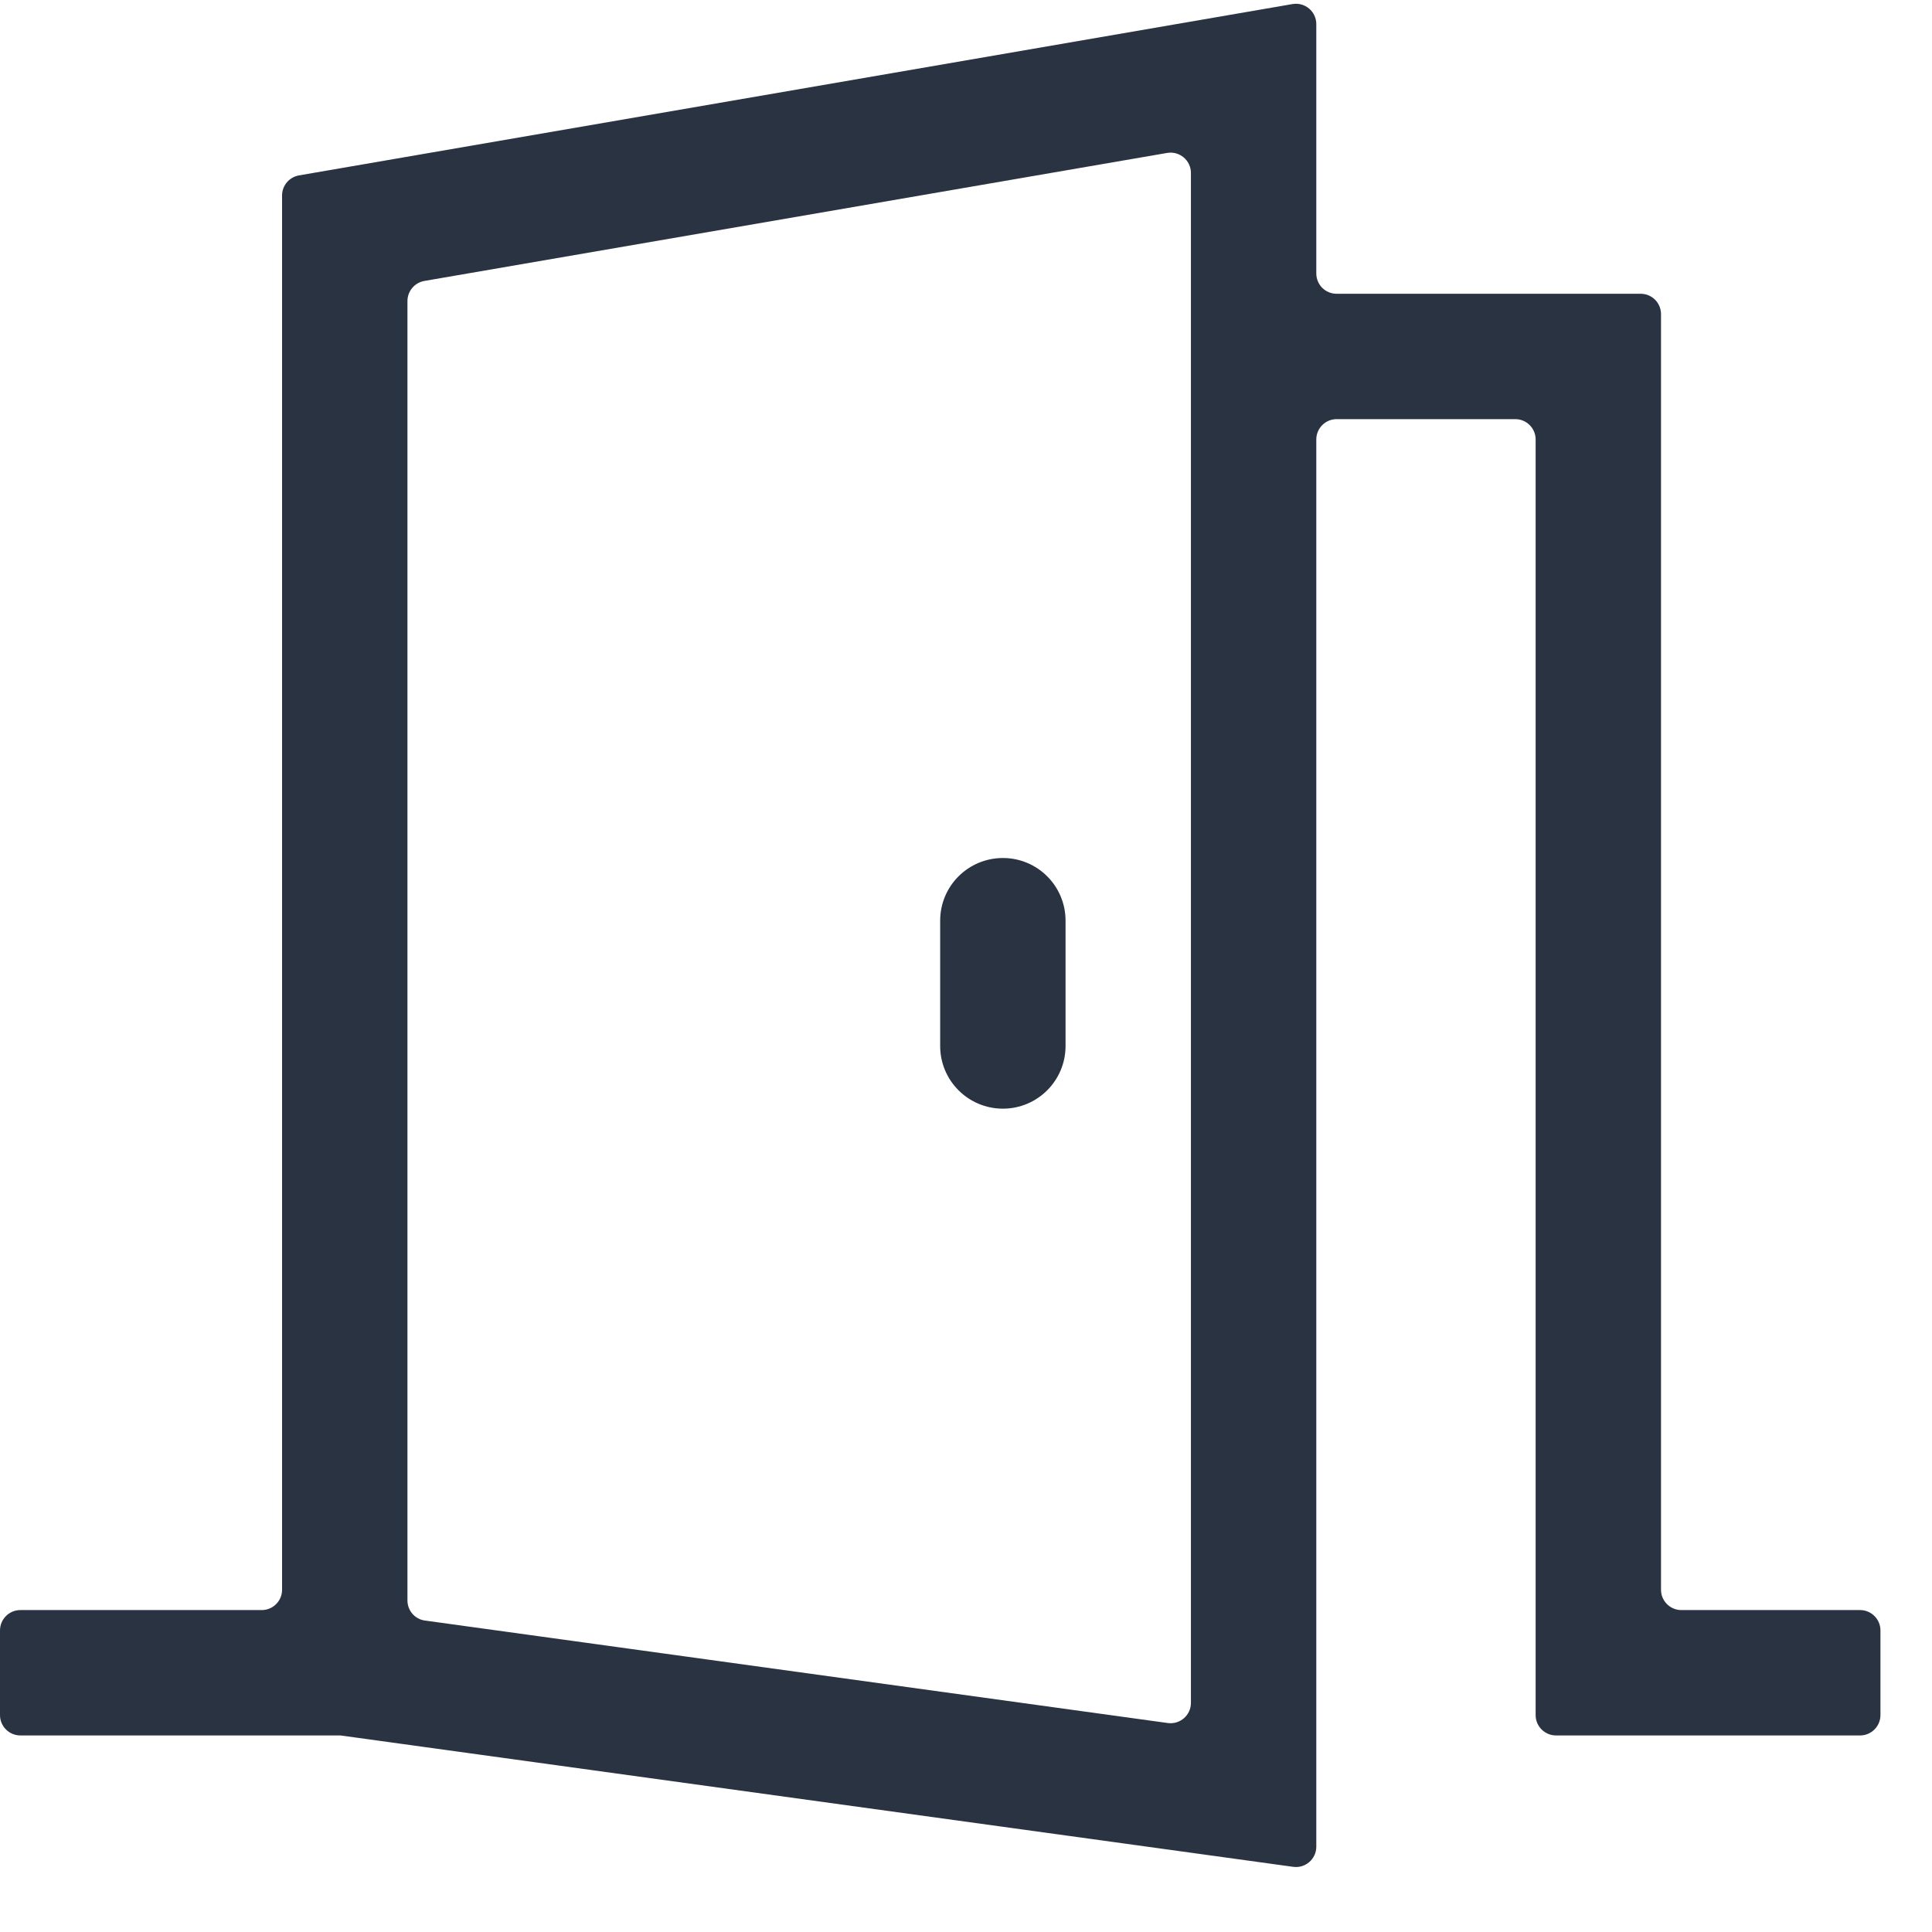 <svg width="19" height="19" viewBox="0 0 19 19" fill="none" xmlns="http://www.w3.org/2000/svg">
<path d="M16.535 15.834C16.425 15.834 16.335 15.745 16.335 15.634V3.089C16.335 2.979 16.246 2.889 16.135 2.889H13.145C13.034 2.889 12.945 2.8 12.945 2.689V0.237C12.945 0.113 12.833 0.019 12.711 0.04L2.94 1.725C2.844 1.742 2.774 1.825 2.774 1.922V15.634C2.774 15.745 2.684 15.834 2.574 15.834H0.2C0.09 15.834 0 15.924 0 16.034V16.867C0 16.977 0.09 17.067 0.2 17.067H3.348L12.717 18.359C12.838 18.376 12.945 18.282 12.945 18.161V4.322C12.945 4.212 13.034 4.122 13.145 4.122H14.902C15.013 4.122 15.102 4.212 15.102 4.322V16.867C15.102 16.977 15.192 17.067 15.302 17.067H18.293C18.403 17.067 18.493 16.977 18.493 16.867V16.034C18.493 15.924 18.403 15.834 18.293 15.834H16.535ZM11.712 16.747C11.712 16.868 11.605 16.961 11.485 16.945L4.179 15.937C4.08 15.924 4.007 15.839 4.007 15.739V2.961C4.007 2.863 4.077 2.78 4.173 2.763L11.478 1.504C11.6 1.483 11.712 1.577 11.712 1.701V16.747Z" fill="#2A3342"/>
<path d="M9.246 9.054C9.246 8.713 9.522 8.438 9.863 8.438C10.203 8.438 10.479 8.713 10.479 9.054V10.287C10.479 10.627 10.203 10.903 9.863 10.903C9.522 10.903 9.246 10.627 9.246 10.287V9.054Z" fill="#2A3342"/>
</svg>
